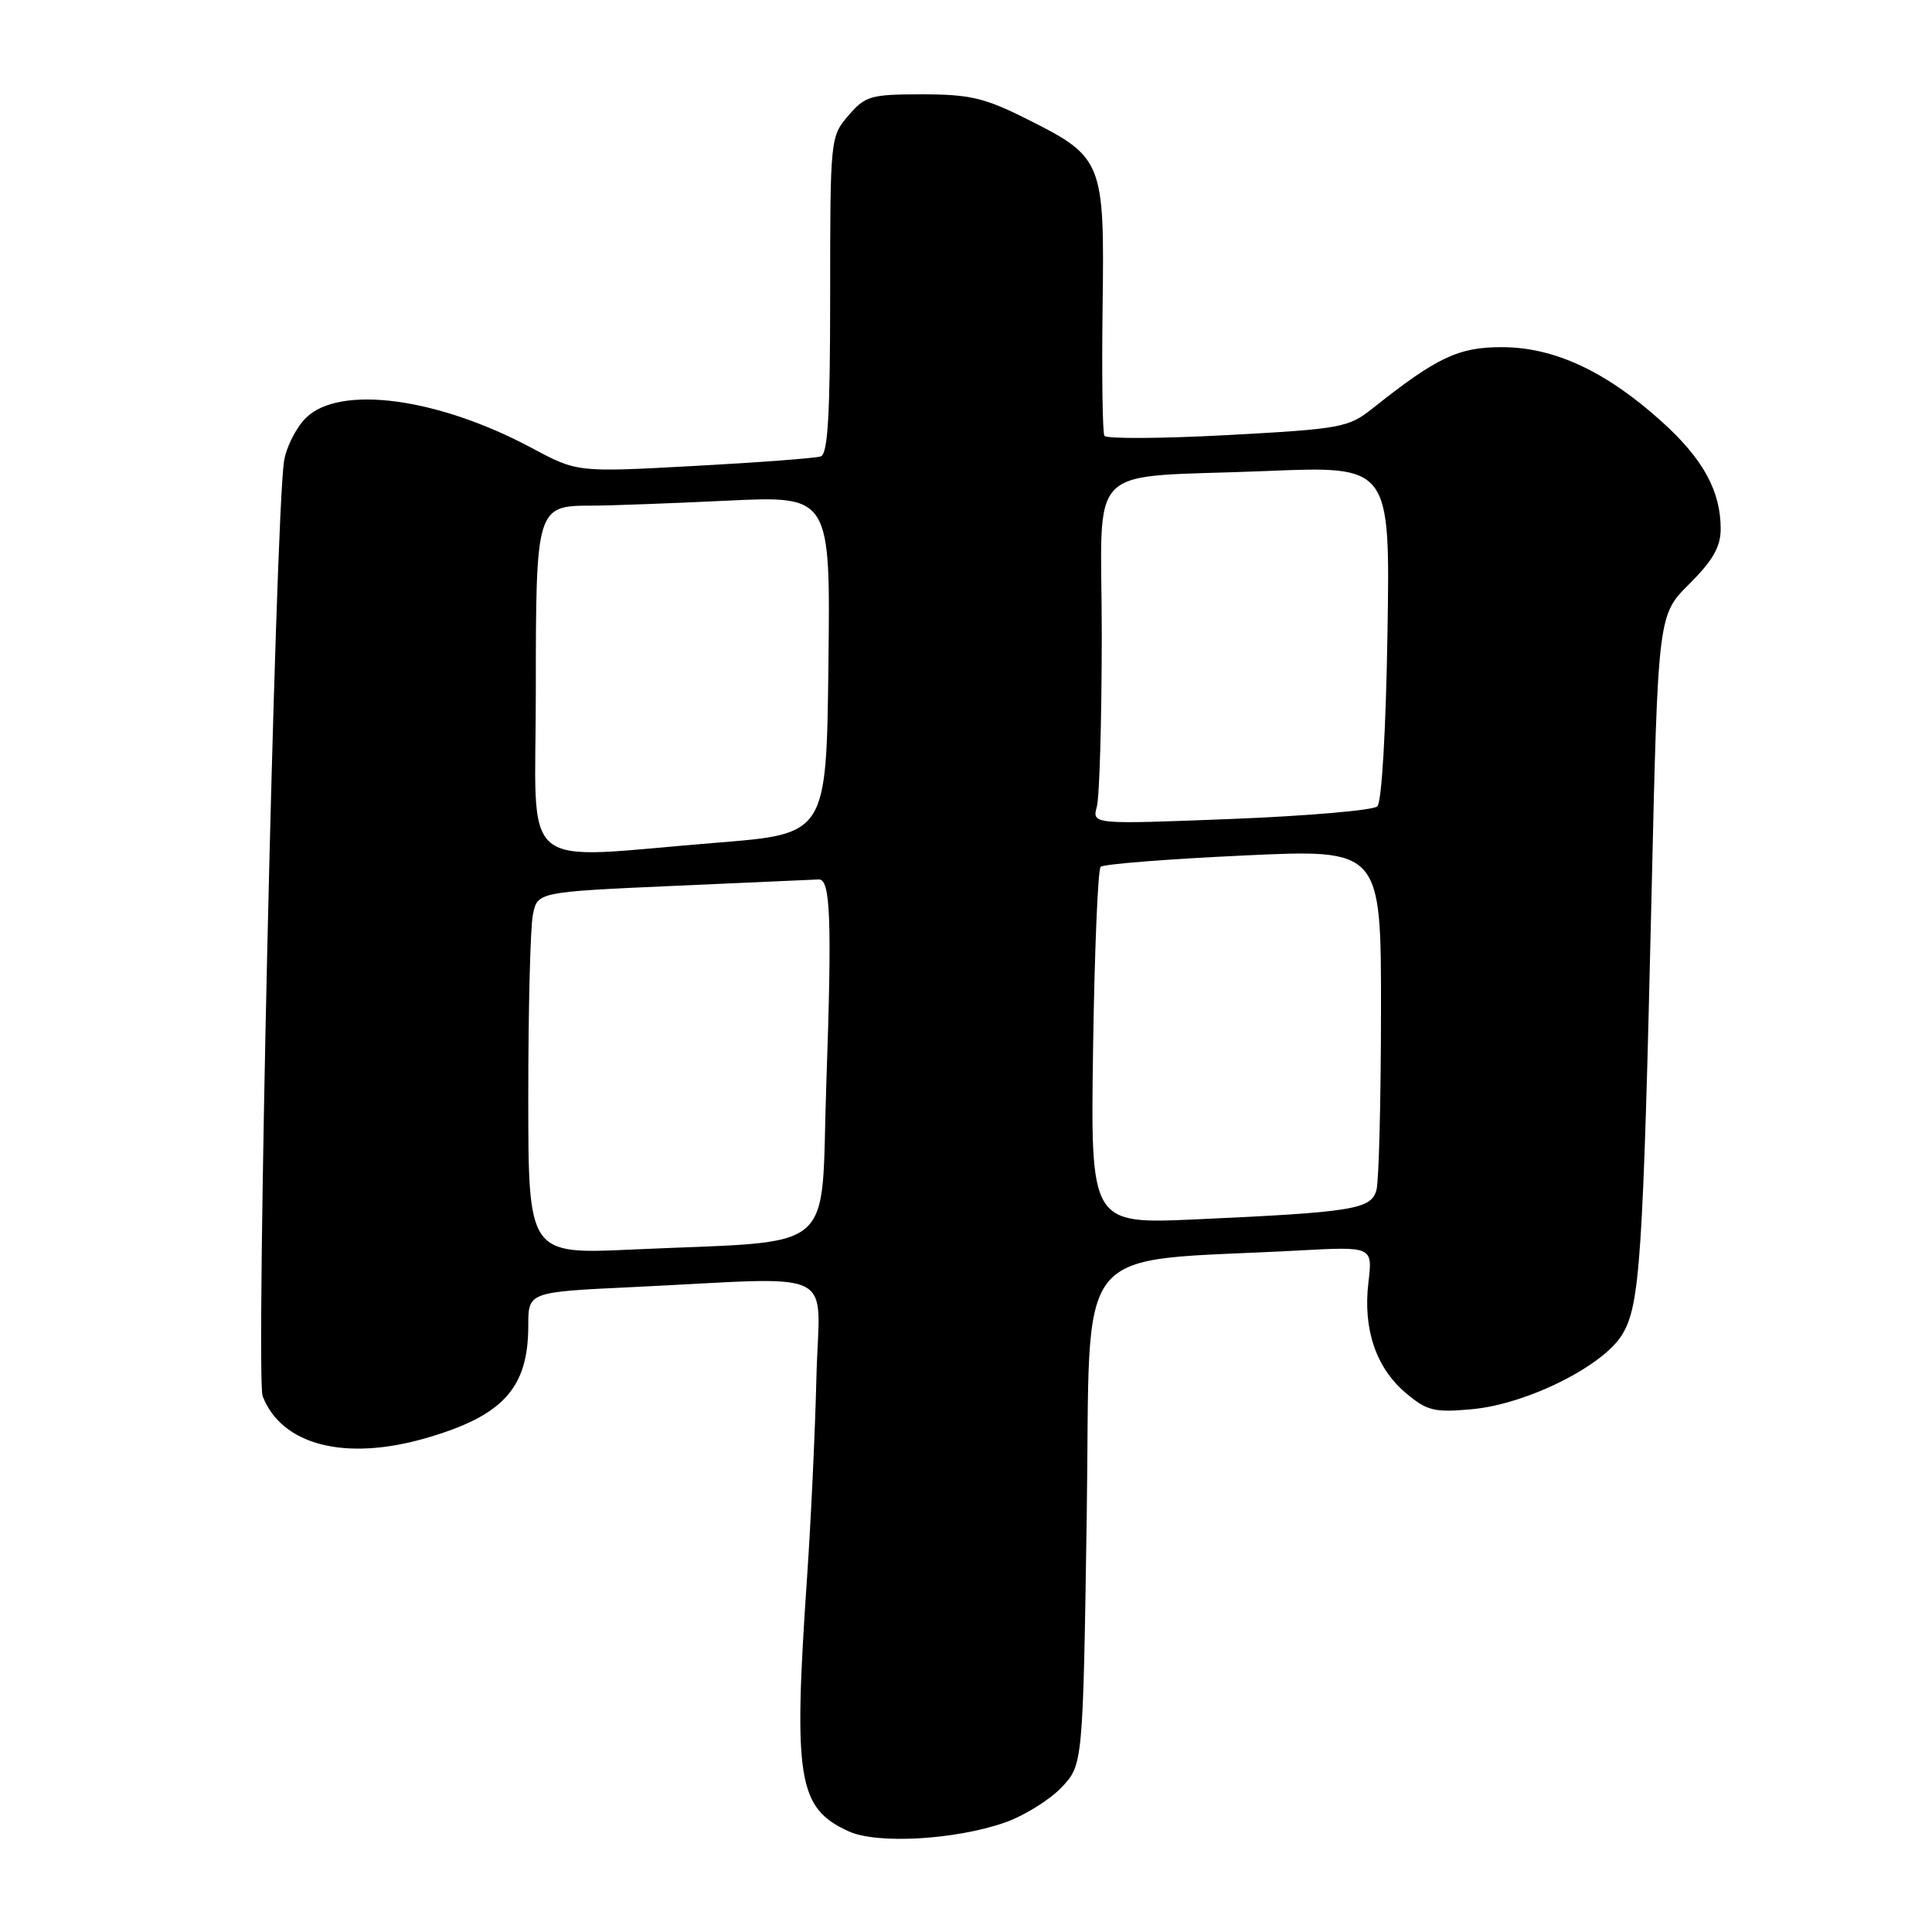 <?xml version="1.0" encoding="UTF-8" standalone="no"?>
<!DOCTYPE svg PUBLIC "-//W3C//DTD SVG 1.1//EN" "http://www.w3.org/Graphics/SVG/1.1/DTD/svg11.dtd" >
<svg xmlns="http://www.w3.org/2000/svg" xmlns:xlink="http://www.w3.org/1999/xlink" version="1.1" viewBox="0 0 256 256">
 <g >
 <path fill="currentColor"
d=" M 133.11 241.51 C 135.64 240.63 139.01 238.55 140.61 236.89 C 143.50 233.87 143.50 233.87 144.00 200.69 C 144.56 163.58 141.52 167.36 172.19 165.69 C 181.89 165.17 181.89 165.17 181.32 169.95 C 180.59 176.12 182.33 181.26 186.29 184.59 C 189.09 186.95 190.04 187.18 195.02 186.73 C 202.25 186.08 212.40 181.04 214.95 176.84 C 217.31 172.96 217.72 166.74 218.84 118.50 C 219.69 81.50 219.69 81.50 223.85 77.37 C 226.96 74.27 228.00 72.45 228.00 70.09 C 228.00 65.03 225.65 60.77 220.12 55.80 C 212.76 49.18 205.91 46.00 199.00 46.00 C 193.22 46.00 190.40 47.34 181.83 54.15 C 178.68 56.65 177.66 56.84 162.65 57.65 C 153.94 58.12 146.60 58.16 146.34 57.75 C 146.09 57.33 145.98 49.64 146.10 40.65 C 146.36 21.33 146.16 20.82 136.02 15.75 C 130.47 12.97 128.49 12.50 122.19 12.50 C 115.37 12.50 114.66 12.70 112.42 15.31 C 110.03 18.08 110.00 18.35 110.00 39.09 C 110.00 54.98 109.70 60.16 108.75 60.48 C 108.06 60.71 100.53 61.28 92.00 61.74 C 76.50 62.59 76.50 62.59 70.50 59.38 C 57.99 52.68 44.96 50.95 40.52 55.39 C 39.21 56.70 37.91 59.29 37.63 61.14 C 36.47 69.03 33.87 182.60 34.80 185.00 C 37.33 191.51 45.76 193.66 56.50 190.54 C 66.68 187.58 70.00 183.92 70.00 175.65 C 70.00 171.20 70.00 171.20 83.75 170.55 C 111.71 169.22 108.54 167.68 108.18 182.50 C 108.01 189.65 107.45 201.57 106.94 209.00 C 105.10 235.80 105.72 239.58 112.45 242.66 C 116.20 244.38 126.50 243.80 133.11 241.51 Z  M 70.00 145.23 C 70.00 133.69 70.27 122.89 70.61 121.22 C 71.21 118.19 71.21 118.19 89.36 117.38 C 99.34 116.93 107.95 116.55 108.50 116.53 C 110.05 116.48 110.25 121.89 109.49 143.66 C 108.69 166.68 111.50 164.29 83.75 165.57 C 70.00 166.20 70.00 166.20 70.00 145.23 Z  M 144.84 138.85 C 145.03 126.01 145.48 115.21 145.84 114.86 C 146.20 114.50 154.71 113.83 164.75 113.36 C 183.00 112.50 183.00 112.50 182.99 134.00 C 182.98 145.82 182.71 156.48 182.39 157.67 C 181.70 160.24 179.37 160.62 158.50 161.57 C 144.50 162.20 144.50 162.20 144.84 138.85 Z  M 71.00 91.57 C 71.00 67.22 71.07 67.00 78.41 67.00 C 80.76 67.00 88.84 66.70 96.36 66.34 C 110.04 65.69 110.04 65.69 109.77 88.09 C 109.50 110.50 109.50 110.50 95.00 111.66 C 68.16 113.81 71.00 116.19 71.00 91.57 Z  M 145.34 106.87 C 145.69 105.57 145.98 95.42 145.99 84.33 C 146.00 60.65 143.23 63.43 167.85 62.41 C 184.20 61.74 184.20 61.74 183.85 83.82 C 183.64 96.76 183.09 106.29 182.50 106.85 C 181.95 107.37 173.22 108.12 163.10 108.52 C 144.70 109.24 144.70 109.24 145.34 106.87 Z "/>
</g>
</svg>